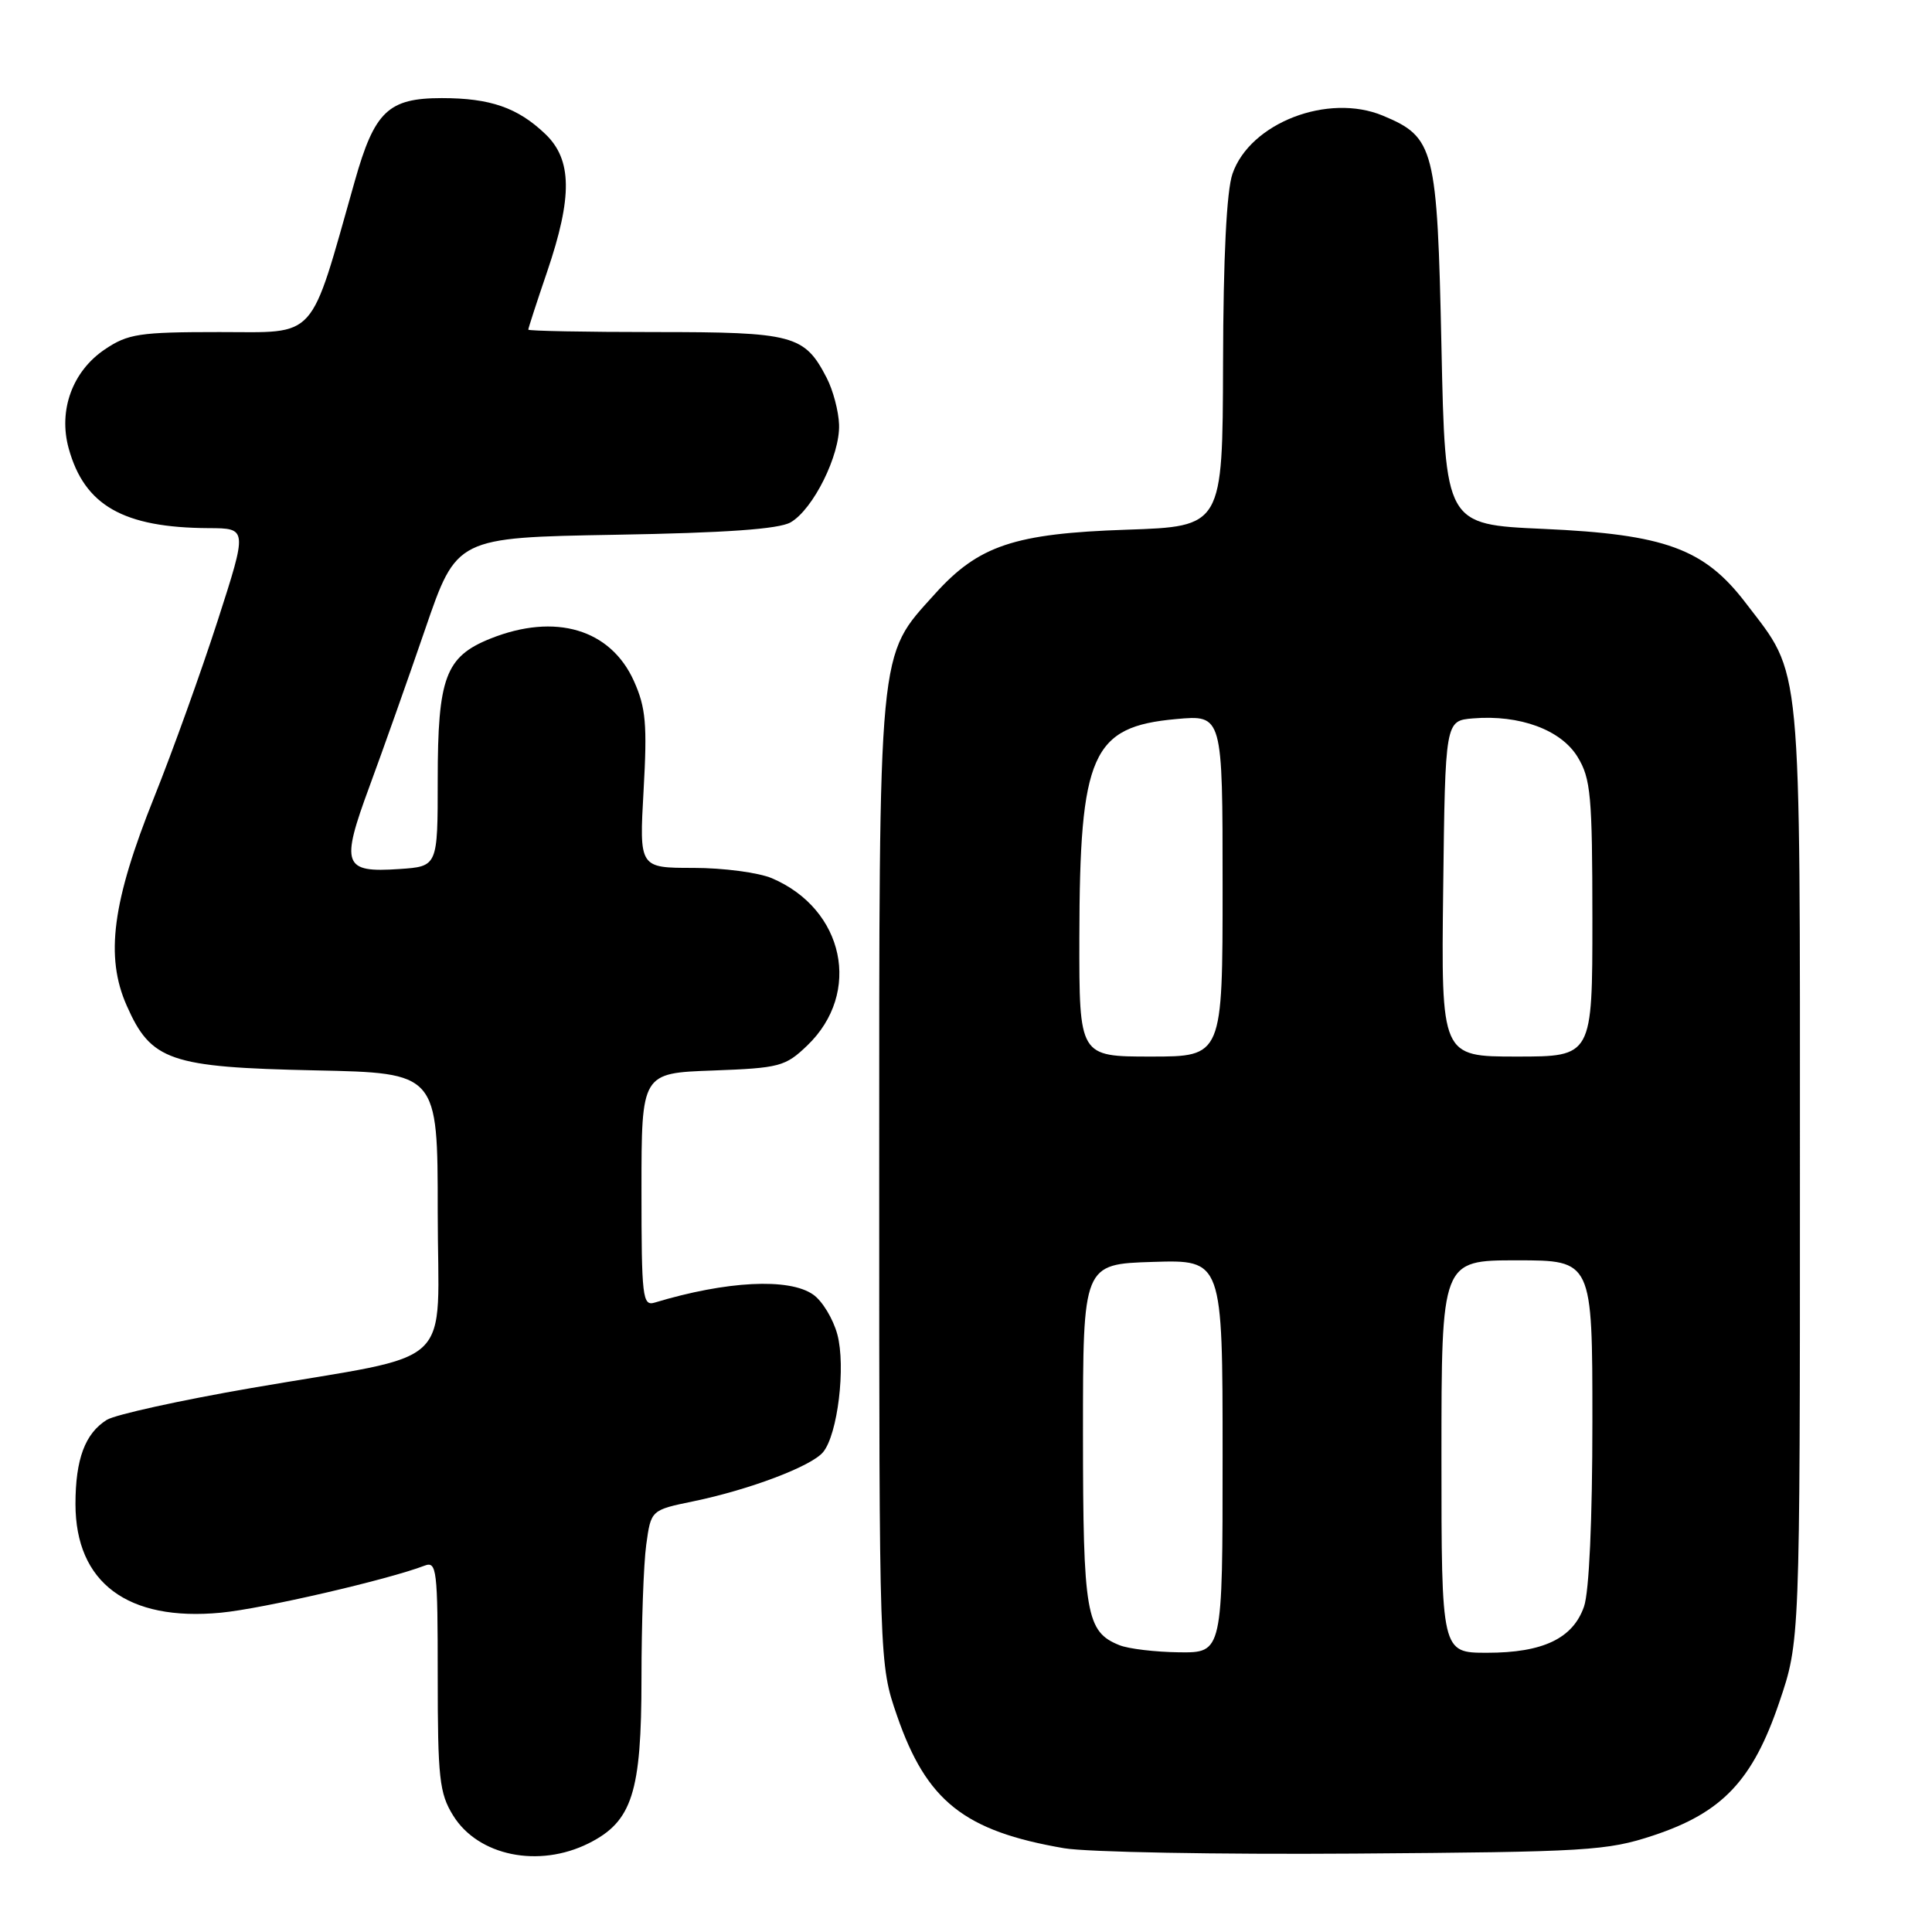 <?xml version="1.0" encoding="UTF-8" standalone="no"?>
<!DOCTYPE svg PUBLIC "-//W3C//DTD SVG 1.1//EN" "http://www.w3.org/Graphics/SVG/1.1/DTD/svg11.dtd" >
<svg xmlns="http://www.w3.org/2000/svg" xmlns:xlink="http://www.w3.org/1999/xlink" version="1.1" viewBox="0 0 256 256">
 <g >
 <path fill="currentColor"
d=" M 78.00 244.25 C 83.77 241.36 85.00 237.55 85.00 222.39 C 85.00 215.18 85.28 207.21 85.63 204.68 C 86.26 200.09 86.26 200.09 91.88 198.93 C 99.32 197.39 107.51 194.29 109.06 192.42 C 111.00 190.09 112.09 181.05 110.95 176.81 C 110.39 174.75 108.96 172.38 107.75 171.54 C 104.56 169.30 96.25 169.73 86.75 172.60 C 85.14 173.09 85.00 171.93 85.00 157.66 C 85.00 142.19 85.00 142.19 94.44 141.85 C 103.31 141.52 104.06 141.32 106.96 138.54 C 114.23 131.57 111.89 120.47 102.28 116.37 C 100.51 115.62 95.83 115.00 91.88 115.00 C 84.70 115.00 84.70 115.00 85.28 104.71 C 85.77 96.00 85.58 93.78 84.01 90.27 C 80.92 83.36 73.58 81.18 64.98 84.62 C 59.03 87.01 58.00 89.76 58.00 103.35 C 58.00 114.81 58.00 114.81 52.91 115.15 C 45.48 115.66 45.11 114.63 48.95 104.23 C 50.72 99.43 54.05 90.04 56.34 83.36 C 60.50 71.23 60.50 71.23 81.50 70.86 C 96.15 70.61 103.18 70.11 104.75 69.22 C 107.75 67.50 111.33 60.29 111.18 56.26 C 111.12 54.48 110.38 51.69 109.54 50.07 C 106.60 44.38 105.16 44.00 86.78 44.00 C 77.55 44.00 70.00 43.85 70.00 43.68 C 70.00 43.50 71.12 40.04 72.50 36.00 C 75.88 26.06 75.81 21.15 72.25 17.75 C 68.59 14.26 64.96 13.00 58.55 13.00 C 51.45 13.00 49.63 14.73 47.01 24.00 C 40.93 45.43 42.21 44.00 29.07 44.00 C 18.46 44.00 16.96 44.23 13.90 46.29 C 9.60 49.18 7.71 54.36 9.10 59.41 C 11.19 66.99 16.35 69.92 27.65 69.98 C 32.79 70.00 32.79 70.00 28.84 82.25 C 26.66 88.99 22.89 99.49 20.45 105.58 C 14.87 119.48 13.91 126.75 16.79 133.25 C 20.02 140.57 22.50 141.42 41.75 141.83 C 58.00 142.17 58.00 142.17 58.00 160.55 C 58.00 181.95 60.98 179.14 33.31 183.92 C 23.88 185.55 15.26 187.45 14.15 188.14 C 11.27 189.94 10.00 193.35 10.00 199.30 C 10.01 209.72 16.91 214.87 29.27 213.69 C 34.76 213.17 51.41 209.32 56.25 207.46 C 57.87 206.84 58.00 207.92 58.00 222.02 C 58.00 235.61 58.22 237.62 60.04 240.56 C 63.35 245.92 71.37 247.56 78.00 244.25 Z  M 219.07 243.21 C 228.22 240.18 232.25 235.92 235.76 225.57 C 238.50 217.50 238.50 217.50 238.50 155.50 C 238.50 86.25 238.83 89.74 231.32 79.90 C 225.83 72.70 220.64 70.80 204.50 70.08 C 191.50 69.50 191.50 69.50 191.00 45.95 C 190.44 19.57 190.09 18.19 183.25 15.33 C 175.98 12.29 165.63 16.29 163.31 23.03 C 162.53 25.28 162.09 34.12 162.06 48.13 C 162.00 69.76 162.00 69.76 149.25 70.19 C 134.42 70.69 129.66 72.28 123.89 78.69 C 116.27 87.15 116.50 84.70 116.50 156.50 C 116.50 220.50 116.50 220.50 118.86 227.34 C 122.77 238.67 127.77 242.63 141.00 244.90 C 144.03 245.42 161.35 245.74 179.50 245.61 C 210.34 245.39 212.93 245.24 219.07 243.21 Z  M 148.32 217.99 C 143.91 216.22 143.51 213.87 143.50 190.00 C 143.50 167.50 143.50 167.50 152.75 167.21 C 162.00 166.92 162.00 166.92 162.00 192.96 C 162.00 219.00 162.00 219.00 156.25 218.94 C 153.09 218.90 149.52 218.48 148.32 217.99 Z  M 191.00 193.00 C 191.00 167.00 191.00 167.00 201.00 167.00 C 211.00 167.00 211.00 167.00 211.00 188.35 C 211.00 201.40 210.57 210.94 209.89 212.88 C 208.42 217.11 204.44 219.00 197.05 219.00 C 191.00 219.00 191.00 219.00 191.00 193.00 Z  M 143.02 124.25 C 143.06 99.90 144.66 96.29 155.85 95.28 C 162.00 94.72 162.00 94.72 162.00 117.36 C 162.00 140.00 162.00 140.00 152.50 140.00 C 143.00 140.00 143.00 140.00 143.02 124.25 Z  M 191.23 117.75 C 191.50 95.50 191.50 95.50 195.18 95.19 C 201.36 94.68 206.85 96.70 209.04 100.30 C 210.79 103.16 210.99 105.42 211.00 121.75 C 211.00 140.00 211.00 140.00 200.98 140.00 C 190.96 140.00 190.96 140.00 191.23 117.75 Z "/>
</g>
</svg>